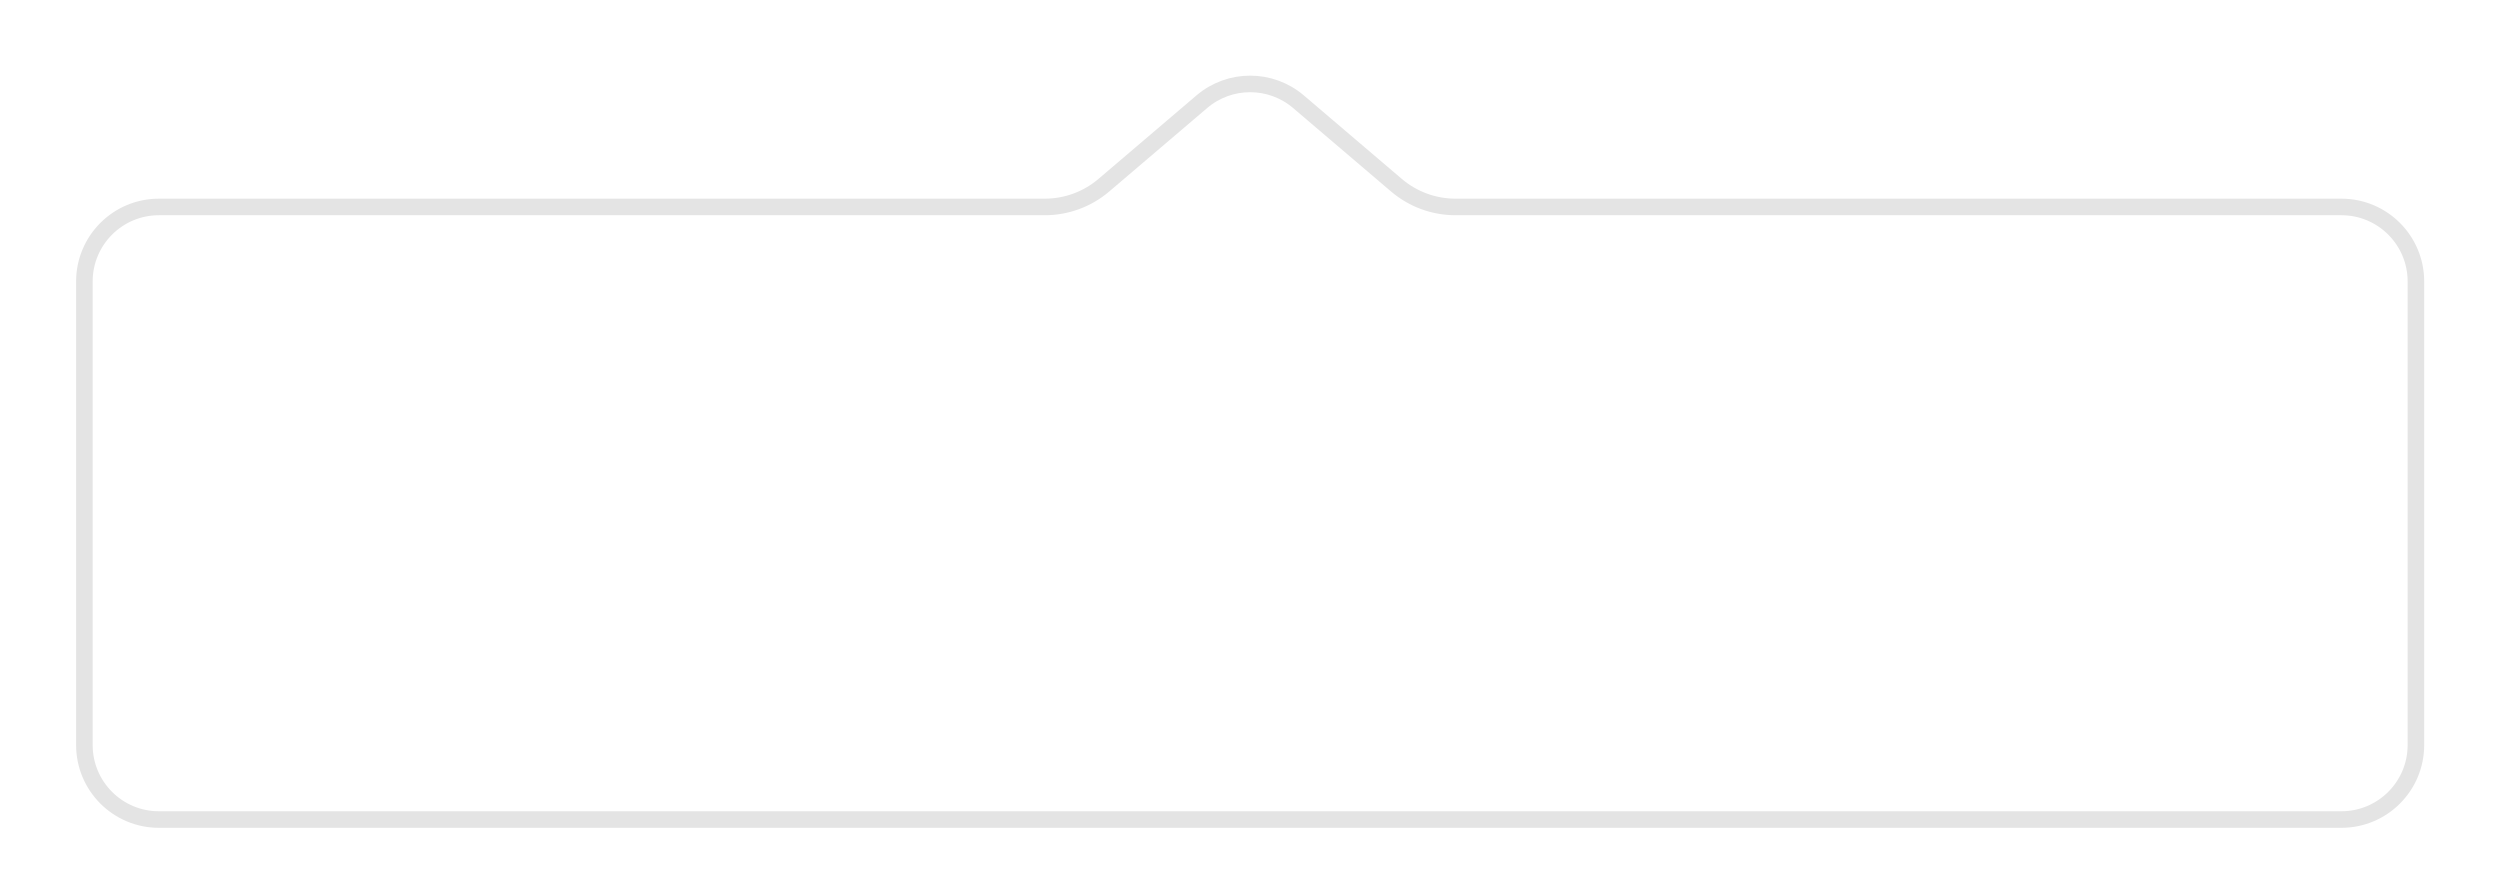 <?xml version="1.0" encoding="UTF-8" standalone="no"?><svg width='151' height='54' viewBox='0 0 151 54' fill='none' xmlns='http://www.w3.org/2000/svg'>
<g filter='url(#filter0_d_938_20)'>
<path d='M4.597 15C4.597 12.239 6.835 10 9.597 10H63.106C64.295 10 65.444 9.577 66.349 8.806L72.266 3.764C74.135 2.171 76.883 2.171 78.752 3.764L84.669 8.806C85.573 9.577 86.723 10 87.912 10H141.421C144.183 10 146.421 12.239 146.421 15V43C146.421 45.761 144.183 48 141.421 48H9.597C6.835 48 4.597 45.761 4.597 43V15Z' fill='white'/>
<path d='M5.097 15C5.097 12.515 7.111 10.5 9.597 10.5H63.106C64.414 10.5 65.678 10.034 66.673 9.186L72.59 4.144C74.272 2.711 76.746 2.711 78.428 4.144L84.344 9.186C85.34 10.034 86.604 10.5 87.912 10.5H141.421C143.907 10.5 145.921 12.515 145.921 15V43C145.921 45.485 143.907 47.5 141.421 47.5H9.597C7.111 47.5 5.097 45.485 5.097 43V15Z' stroke='#E4E4E4'/>
</g>
<defs>
<filter id='filter0_d_938_20' x='0.597' y='0.569' width='149.824' height='53.431' filterUnits='userSpaceOnUse' color-interpolation-filters='sRGB'>
<feFlood flood-opacity='0' result='BackgroundImageFix'/>
<feColorMatrix in='SourceAlpha' type='matrix' values='0 0 0 0 0 0 0 0 0 0 0 0 0 0 0 0 0 0 127 0' result='hardAlpha'/>
<feOffset dy='2'/>
<feGaussianBlur stdDeviation='2'/>
<feColorMatrix type='matrix' values='0 0 0 0 0 0 0 0 0 0 0 0 0 0 0 0 0 0 0.17 0'/>
<feBlend mode='normal' in2='BackgroundImageFix' result='effect1_dropShadow_938_20'/>
<feBlend mode='normal' in='SourceGraphic' in2='effect1_dropShadow_938_20' result='shape'/>
</filter>
</defs>
</svg>
